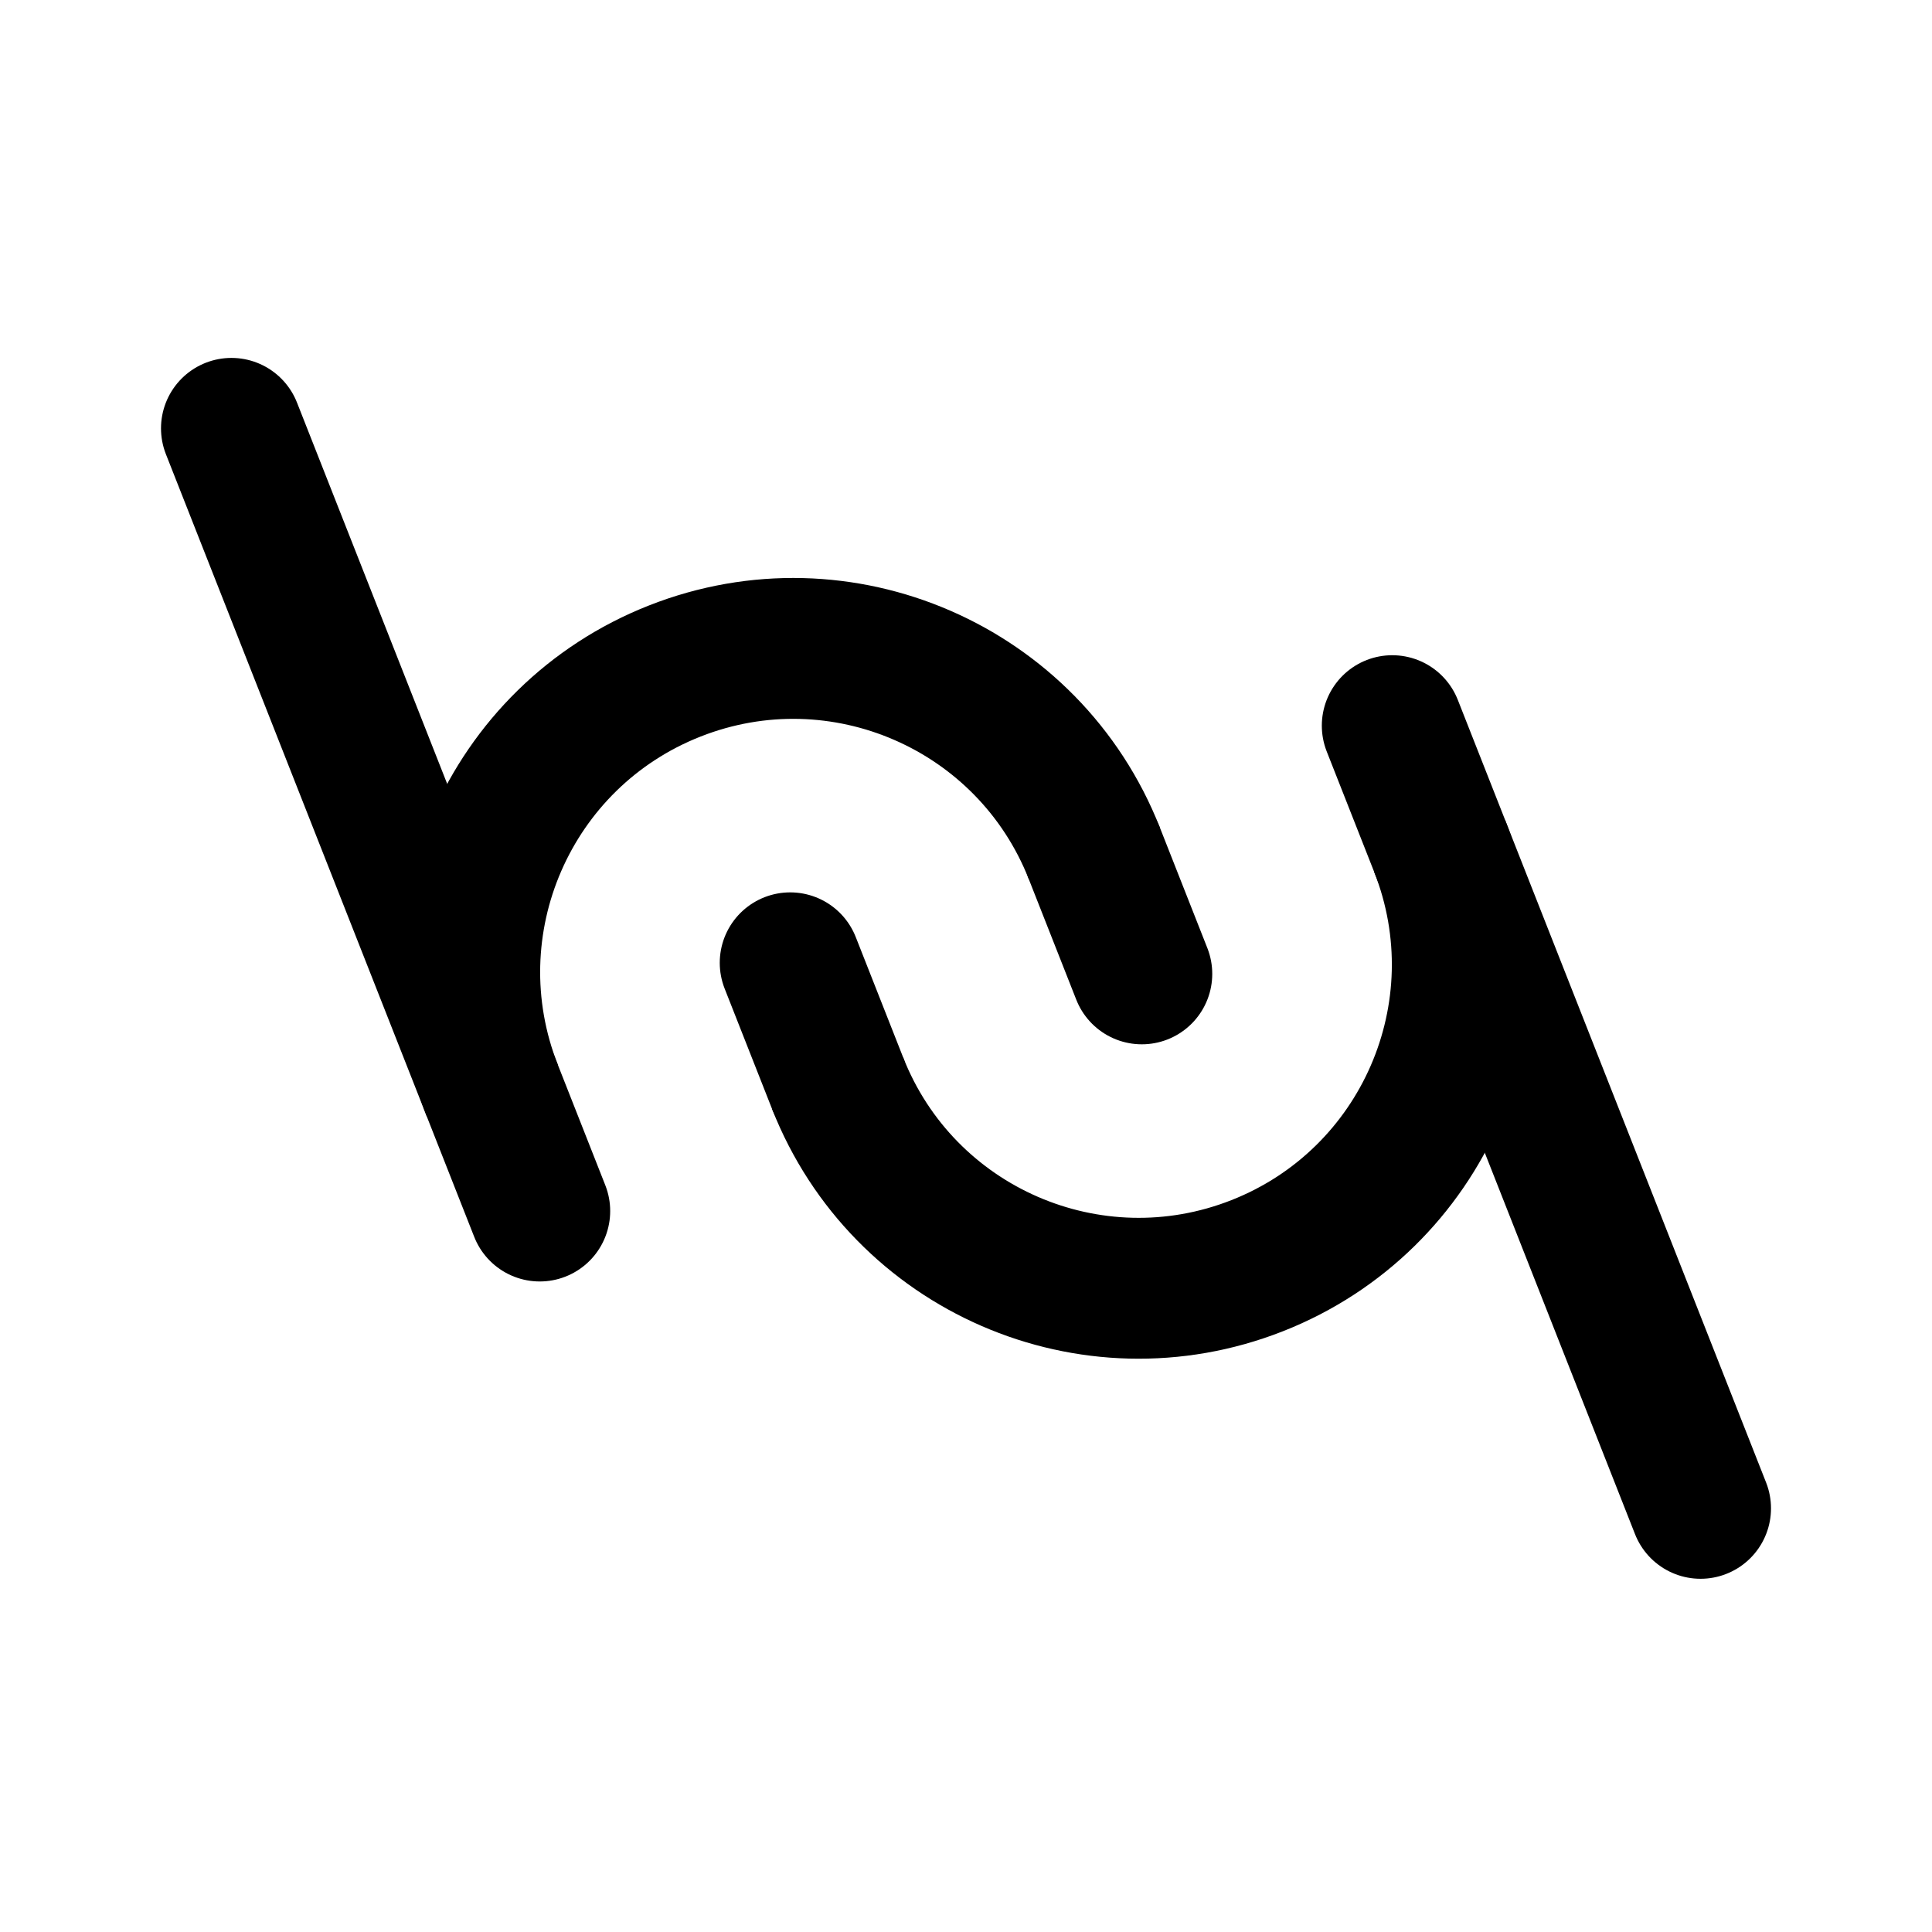 <svg xmlns="http://www.w3.org/2000/svg" width="192" height="192" fill="none" viewBox="0 0 192 192"><g stroke="#000" stroke-width="14" clip-path="url(#a)"><path d="M108.758 84.816c-6.508-16.523-25.178-24.64-41.7-18.132-16.523 6.508-24.64 25.178-18.133 41.7"/><path stroke-linecap="round" d="m23 42.569 30.64 77.782m55.118-35.535 4.714 11.966"/><path d="M83.242 107.65c6.508 16.522 25.178 24.64 41.701 18.131 16.522-6.508 24.64-25.178 18.132-41.7"/><path stroke-linecap="round" d="m169 149.897-30.639-77.782M83.242 107.65l-4.714-11.967"/></g><defs><clipPath id="a"><path fill="#fff" d="M16 16h160v160H16z"/></clipPath></defs></svg>